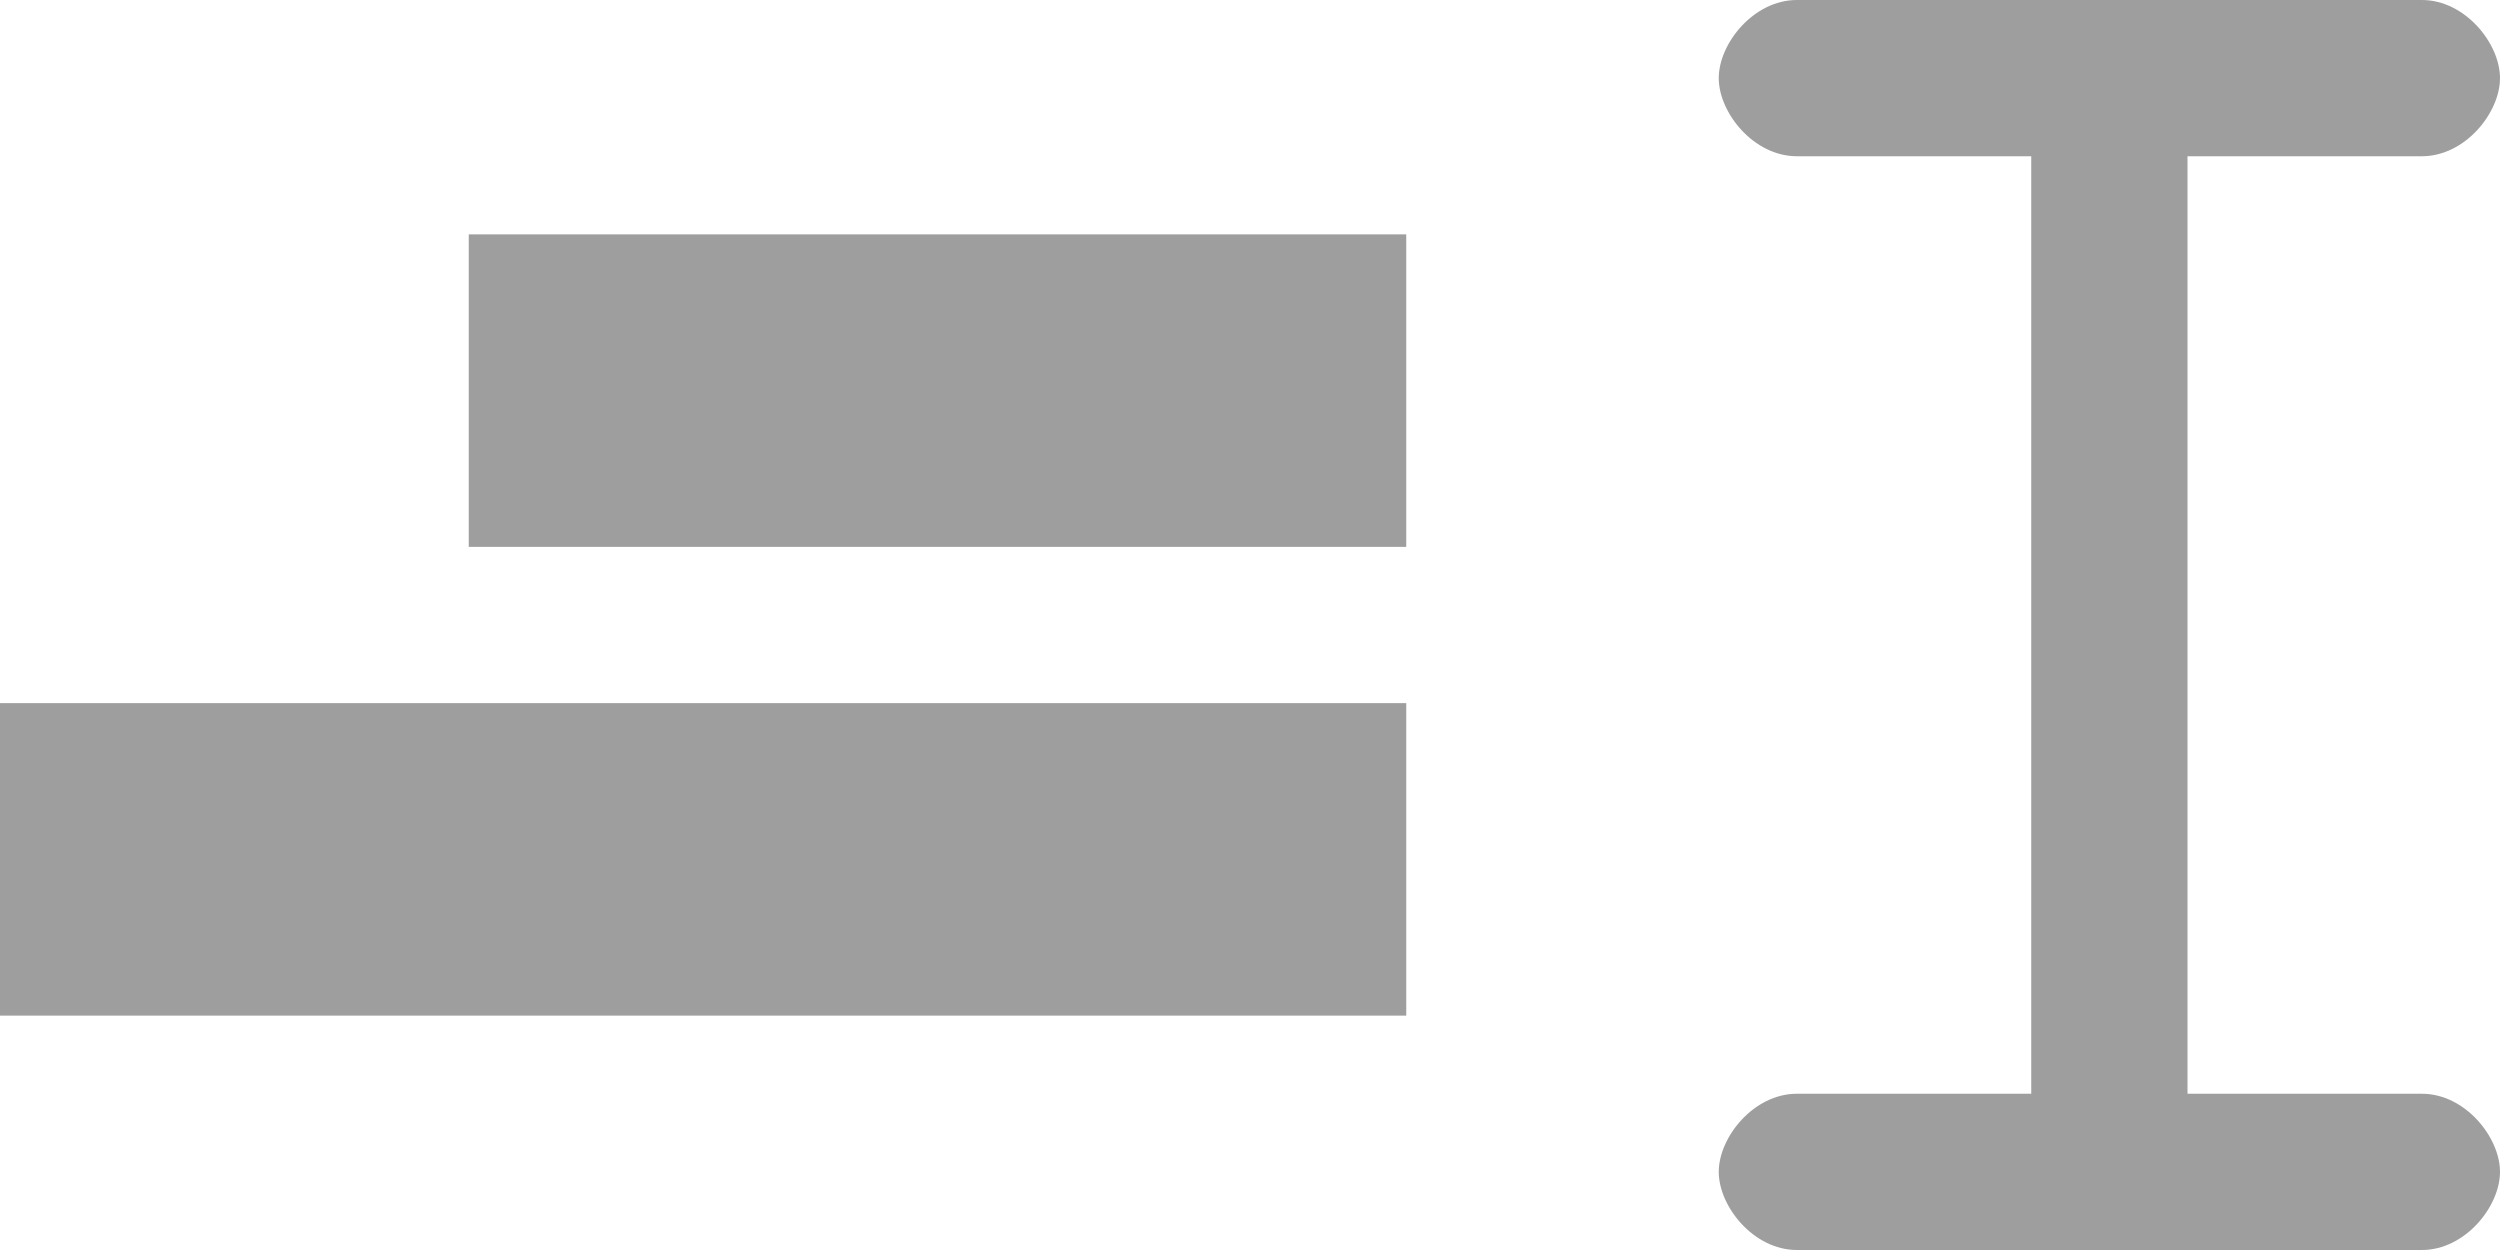 <svg height="16" viewBox="0 0 32 16" width="32" xmlns="http://www.w3.org/2000/svg"><g fill="#9e9e9e"><path d="m6 3v4h12v-4zm-6 6v4h18v-4z"/><path d="m23 0c-.554 0-1 .557-1 1 0 .443.446 1 1 1h3v12h-3c-.554 0-1 .557-1 1s.446 1 1 1h8c.554 0 1-.557 1-1s-.446-1-1-1h-3v-12h3c.554 0 1-.557 1-1 0-.443-.446-1-1-1z"/></g></svg>